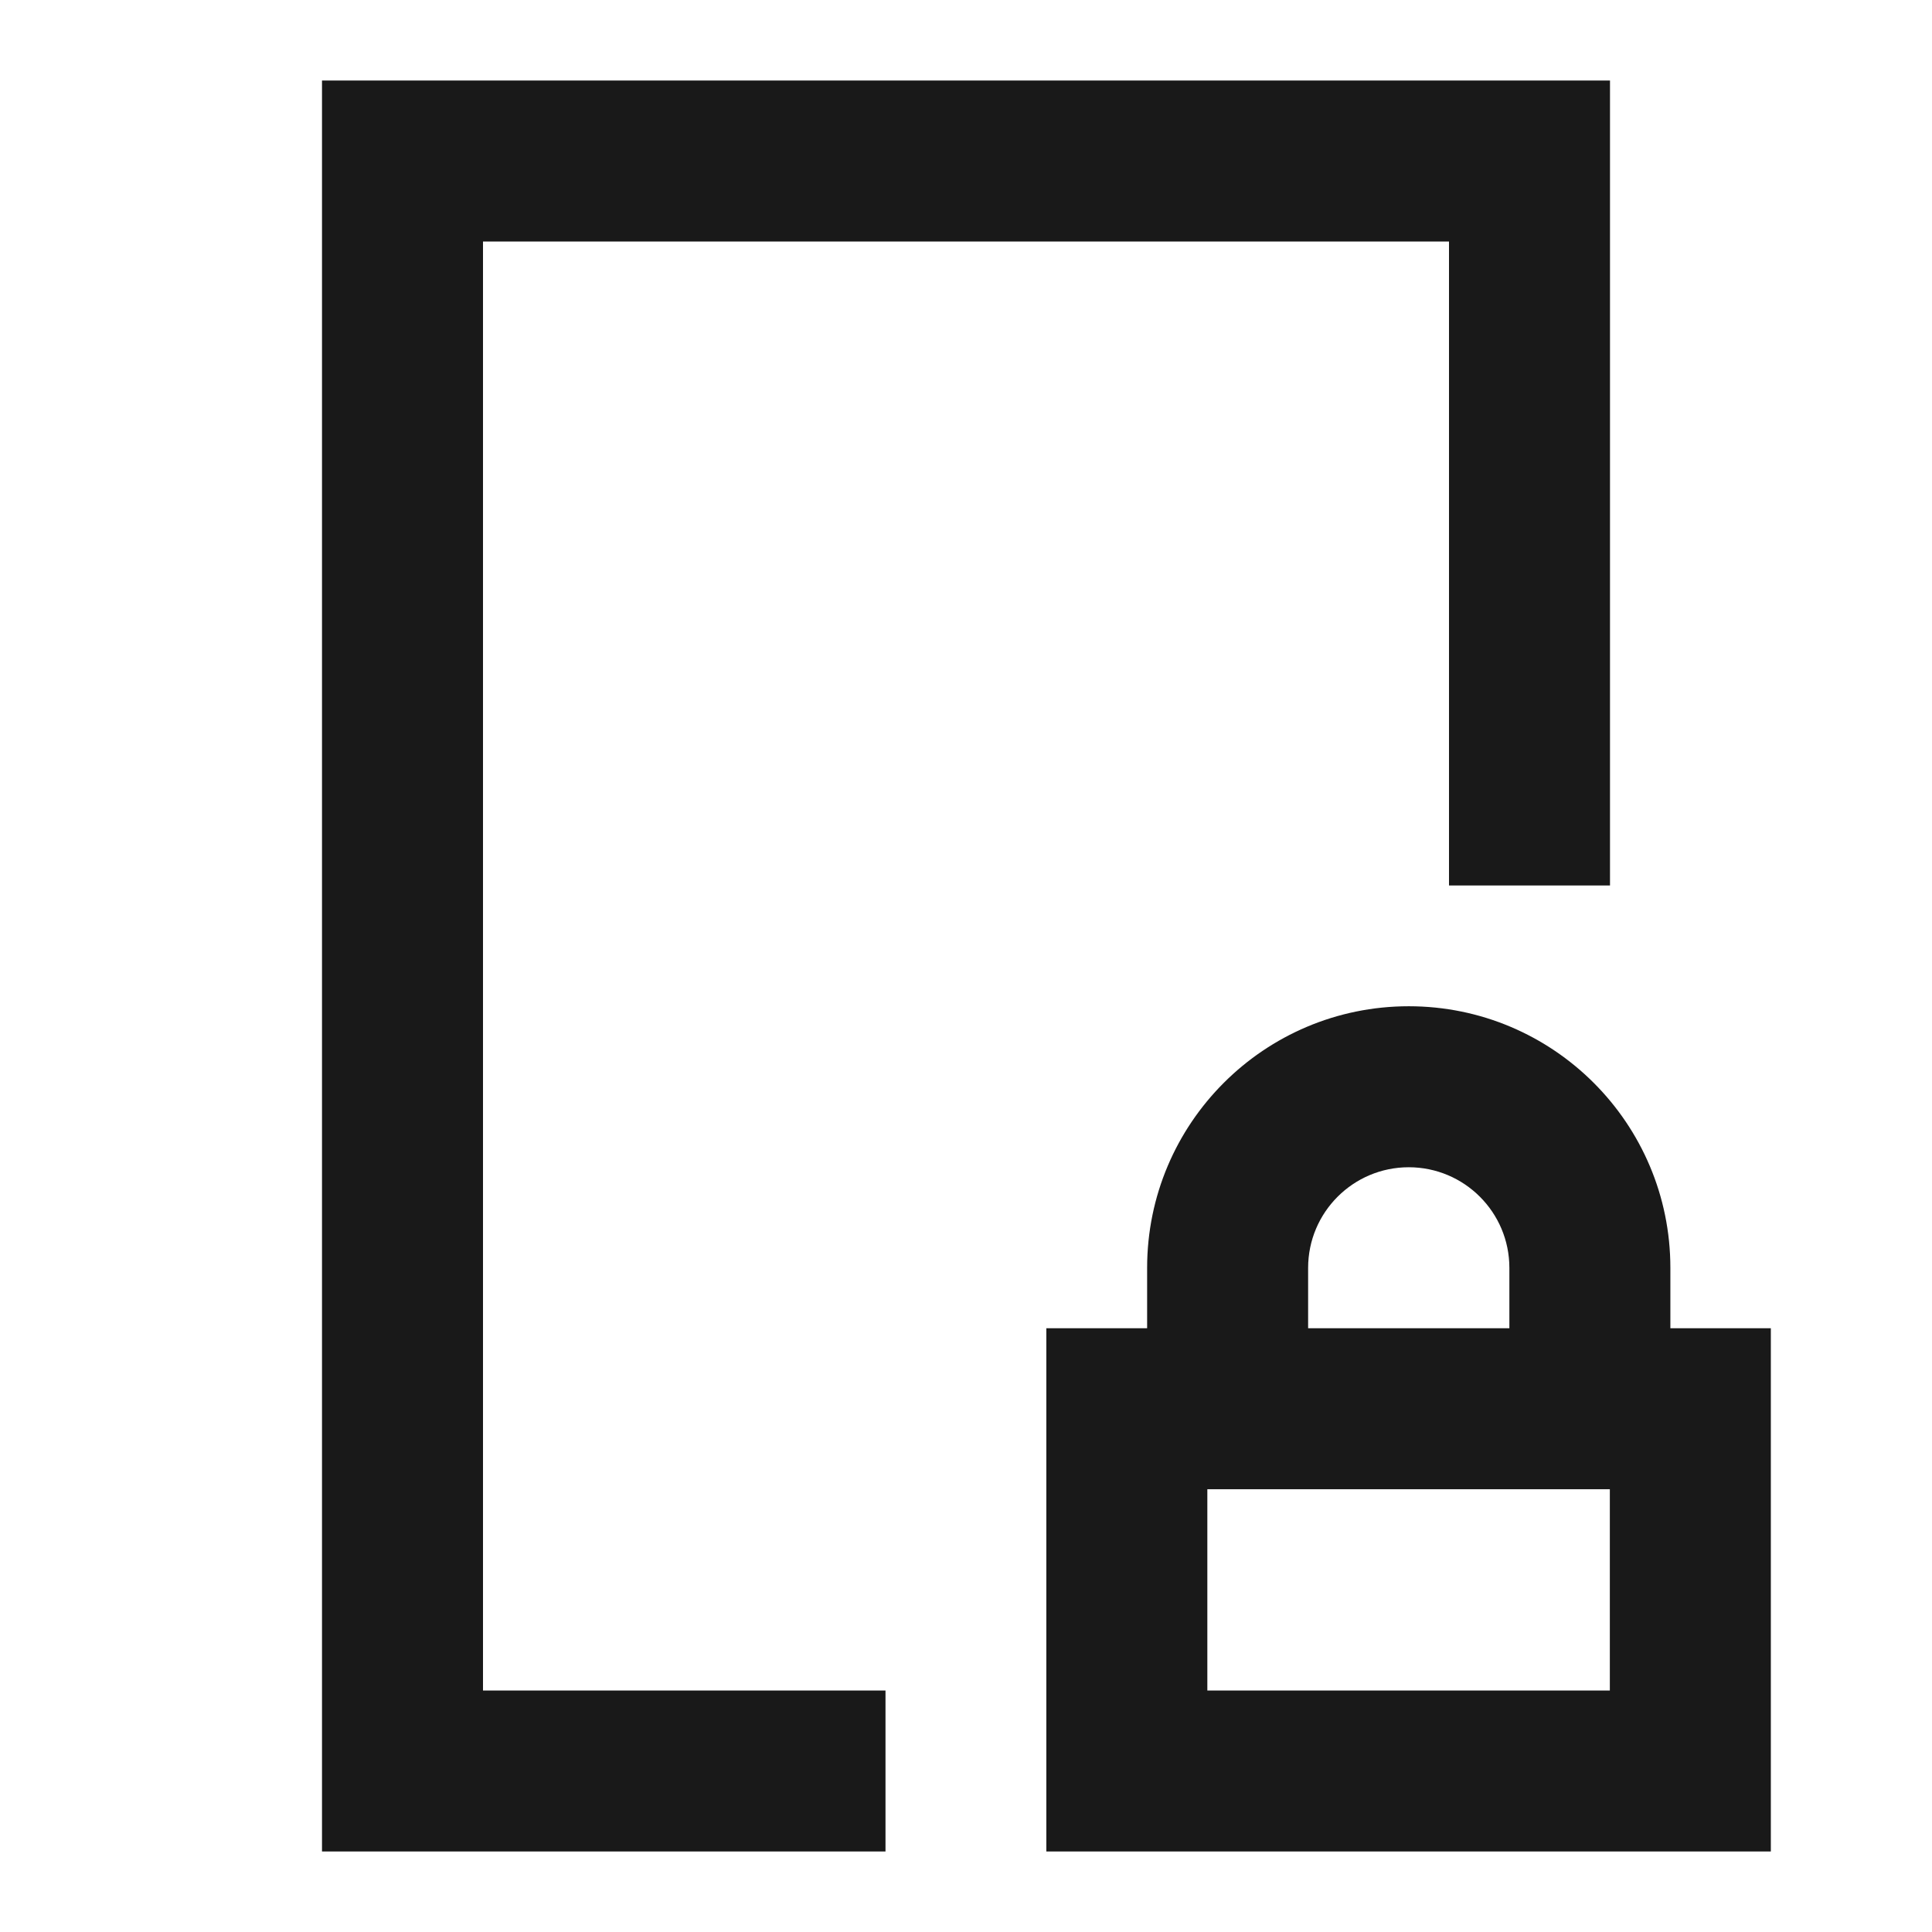 <svg width="24" height="24" viewBox="0 0 24 24" fill="none" xmlns="http://www.w3.org/2000/svg">
<path d="M4 1H20V11H18V3H6V21H11V23H4V1ZM17.5 14.5C18.19 14.5 18.75 15.06 18.75 15.75V16.5H16.25V15.75C16.25 15.06 16.81 14.5 17.5 14.5ZM20.75 16.5V15.75C20.75 13.955 19.295 12.5 17.5 12.5C15.705 12.5 14.25 13.955 14.25 15.75V16.5H12.998V23H21.998V16.5H20.75ZM19.998 18.5V21H14.998V18.5H19.998Z" fill="black" fill-opacity="0.9" style="fill:black;fill-opacity:0.9;"/>
</svg>
